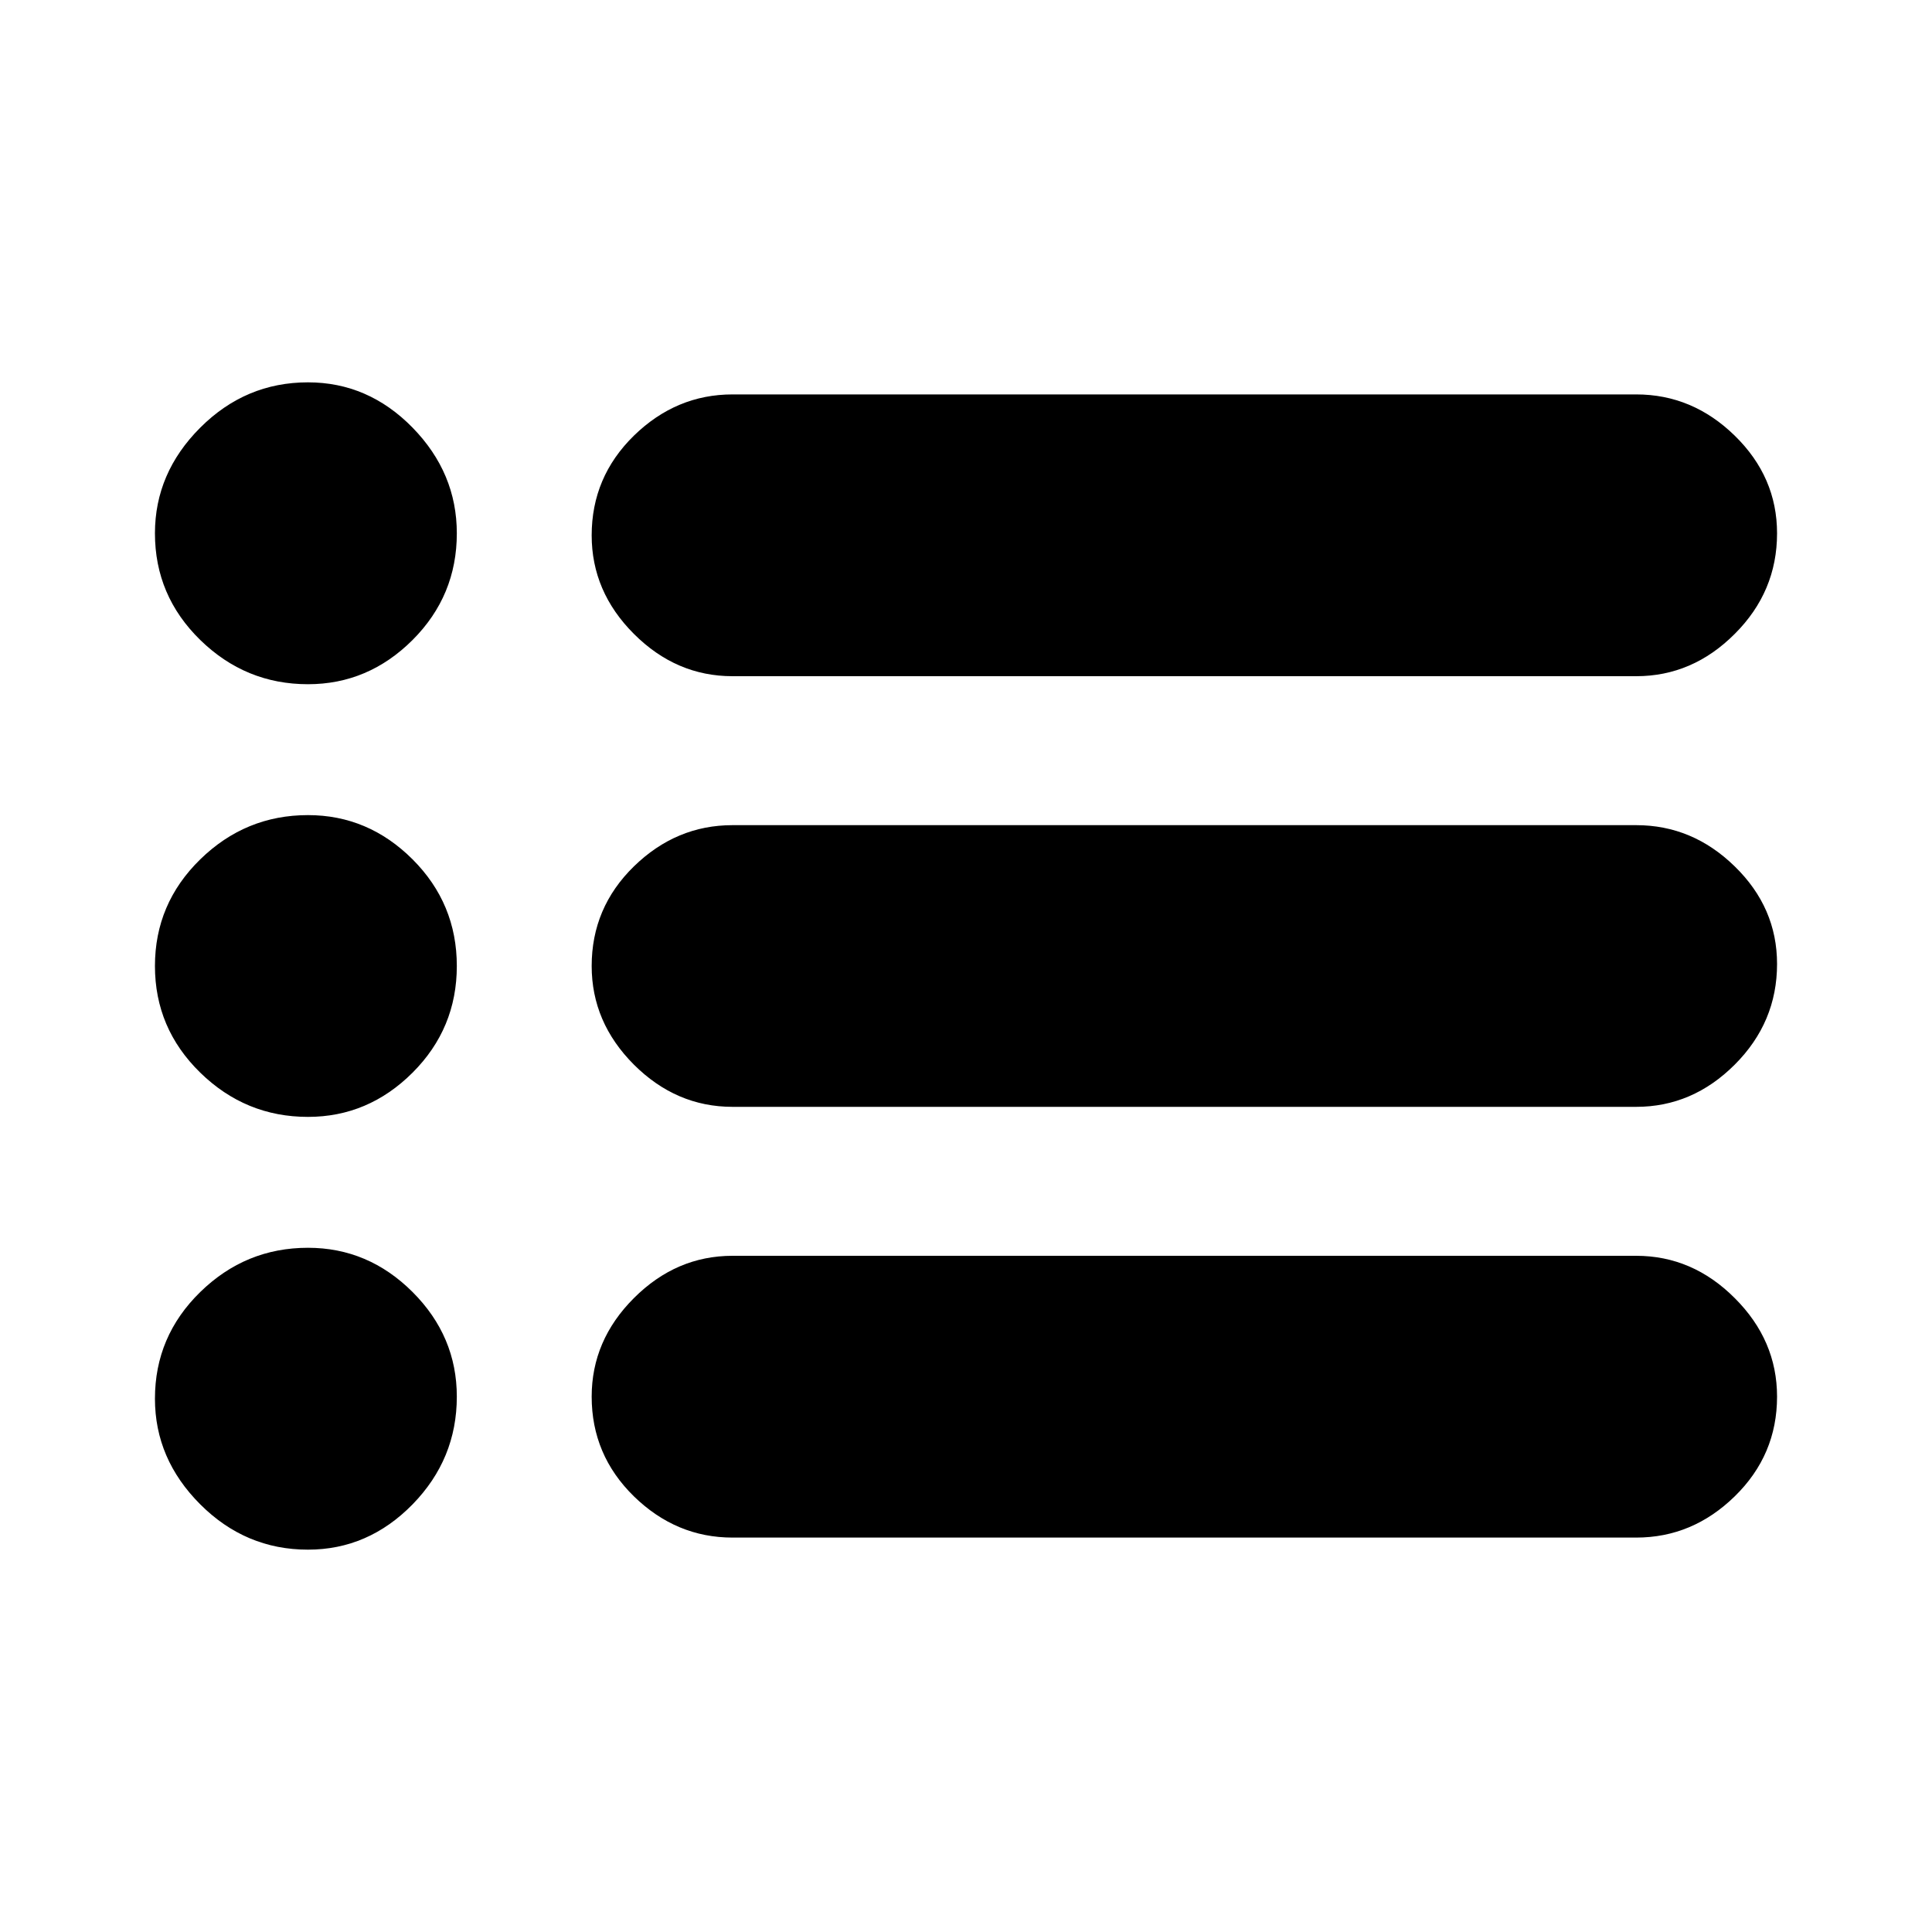 <svg xmlns="http://www.w3.org/2000/svg" height="20" width="20"><path d="M7.583 7Q7 7 6.562 6.562Q6.125 6.125 6.125 5.542Q6.125 4.938 6.562 4.51Q7 4.083 7.583 4.083H16.938Q17.521 4.083 17.958 4.51Q18.396 4.938 18.396 5.521Q18.396 6.125 17.958 6.562Q17.521 7 16.938 7ZM7.583 11.458Q7 11.458 6.562 11.021Q6.125 10.583 6.125 10Q6.125 9.396 6.562 8.969Q7 8.542 7.583 8.542H16.938Q17.521 8.542 17.958 8.969Q18.396 9.396 18.396 9.979Q18.396 10.583 17.958 11.021Q17.521 11.458 16.938 11.458ZM7.583 15.917Q7 15.917 6.562 15.49Q6.125 15.062 6.125 14.458Q6.125 13.875 6.562 13.438Q7 13 7.583 13H16.938Q17.521 13 17.958 13.438Q18.396 13.875 18.396 14.458Q18.396 15.062 17.958 15.49Q17.521 15.917 16.938 15.917ZM3.188 7.083Q2.542 7.083 2.073 6.625Q1.604 6.167 1.604 5.521Q1.604 4.896 2.073 4.427Q2.542 3.958 3.188 3.958Q3.812 3.958 4.271 4.427Q4.729 4.896 4.729 5.521Q4.729 6.167 4.271 6.625Q3.812 7.083 3.188 7.083ZM3.188 11.562Q2.542 11.562 2.073 11.104Q1.604 10.646 1.604 10Q1.604 9.354 2.073 8.896Q2.542 8.438 3.188 8.438Q3.812 8.438 4.271 8.896Q4.729 9.354 4.729 10Q4.729 10.646 4.271 11.104Q3.812 11.562 3.188 11.562ZM3.188 16.042Q2.542 16.042 2.073 15.573Q1.604 15.104 1.604 14.479Q1.604 13.833 2.073 13.375Q2.542 12.917 3.188 12.917Q3.812 12.917 4.271 13.375Q4.729 13.833 4.729 14.458Q4.729 15.104 4.271 15.573Q3.812 16.042 3.188 16.042Z"/></svg>